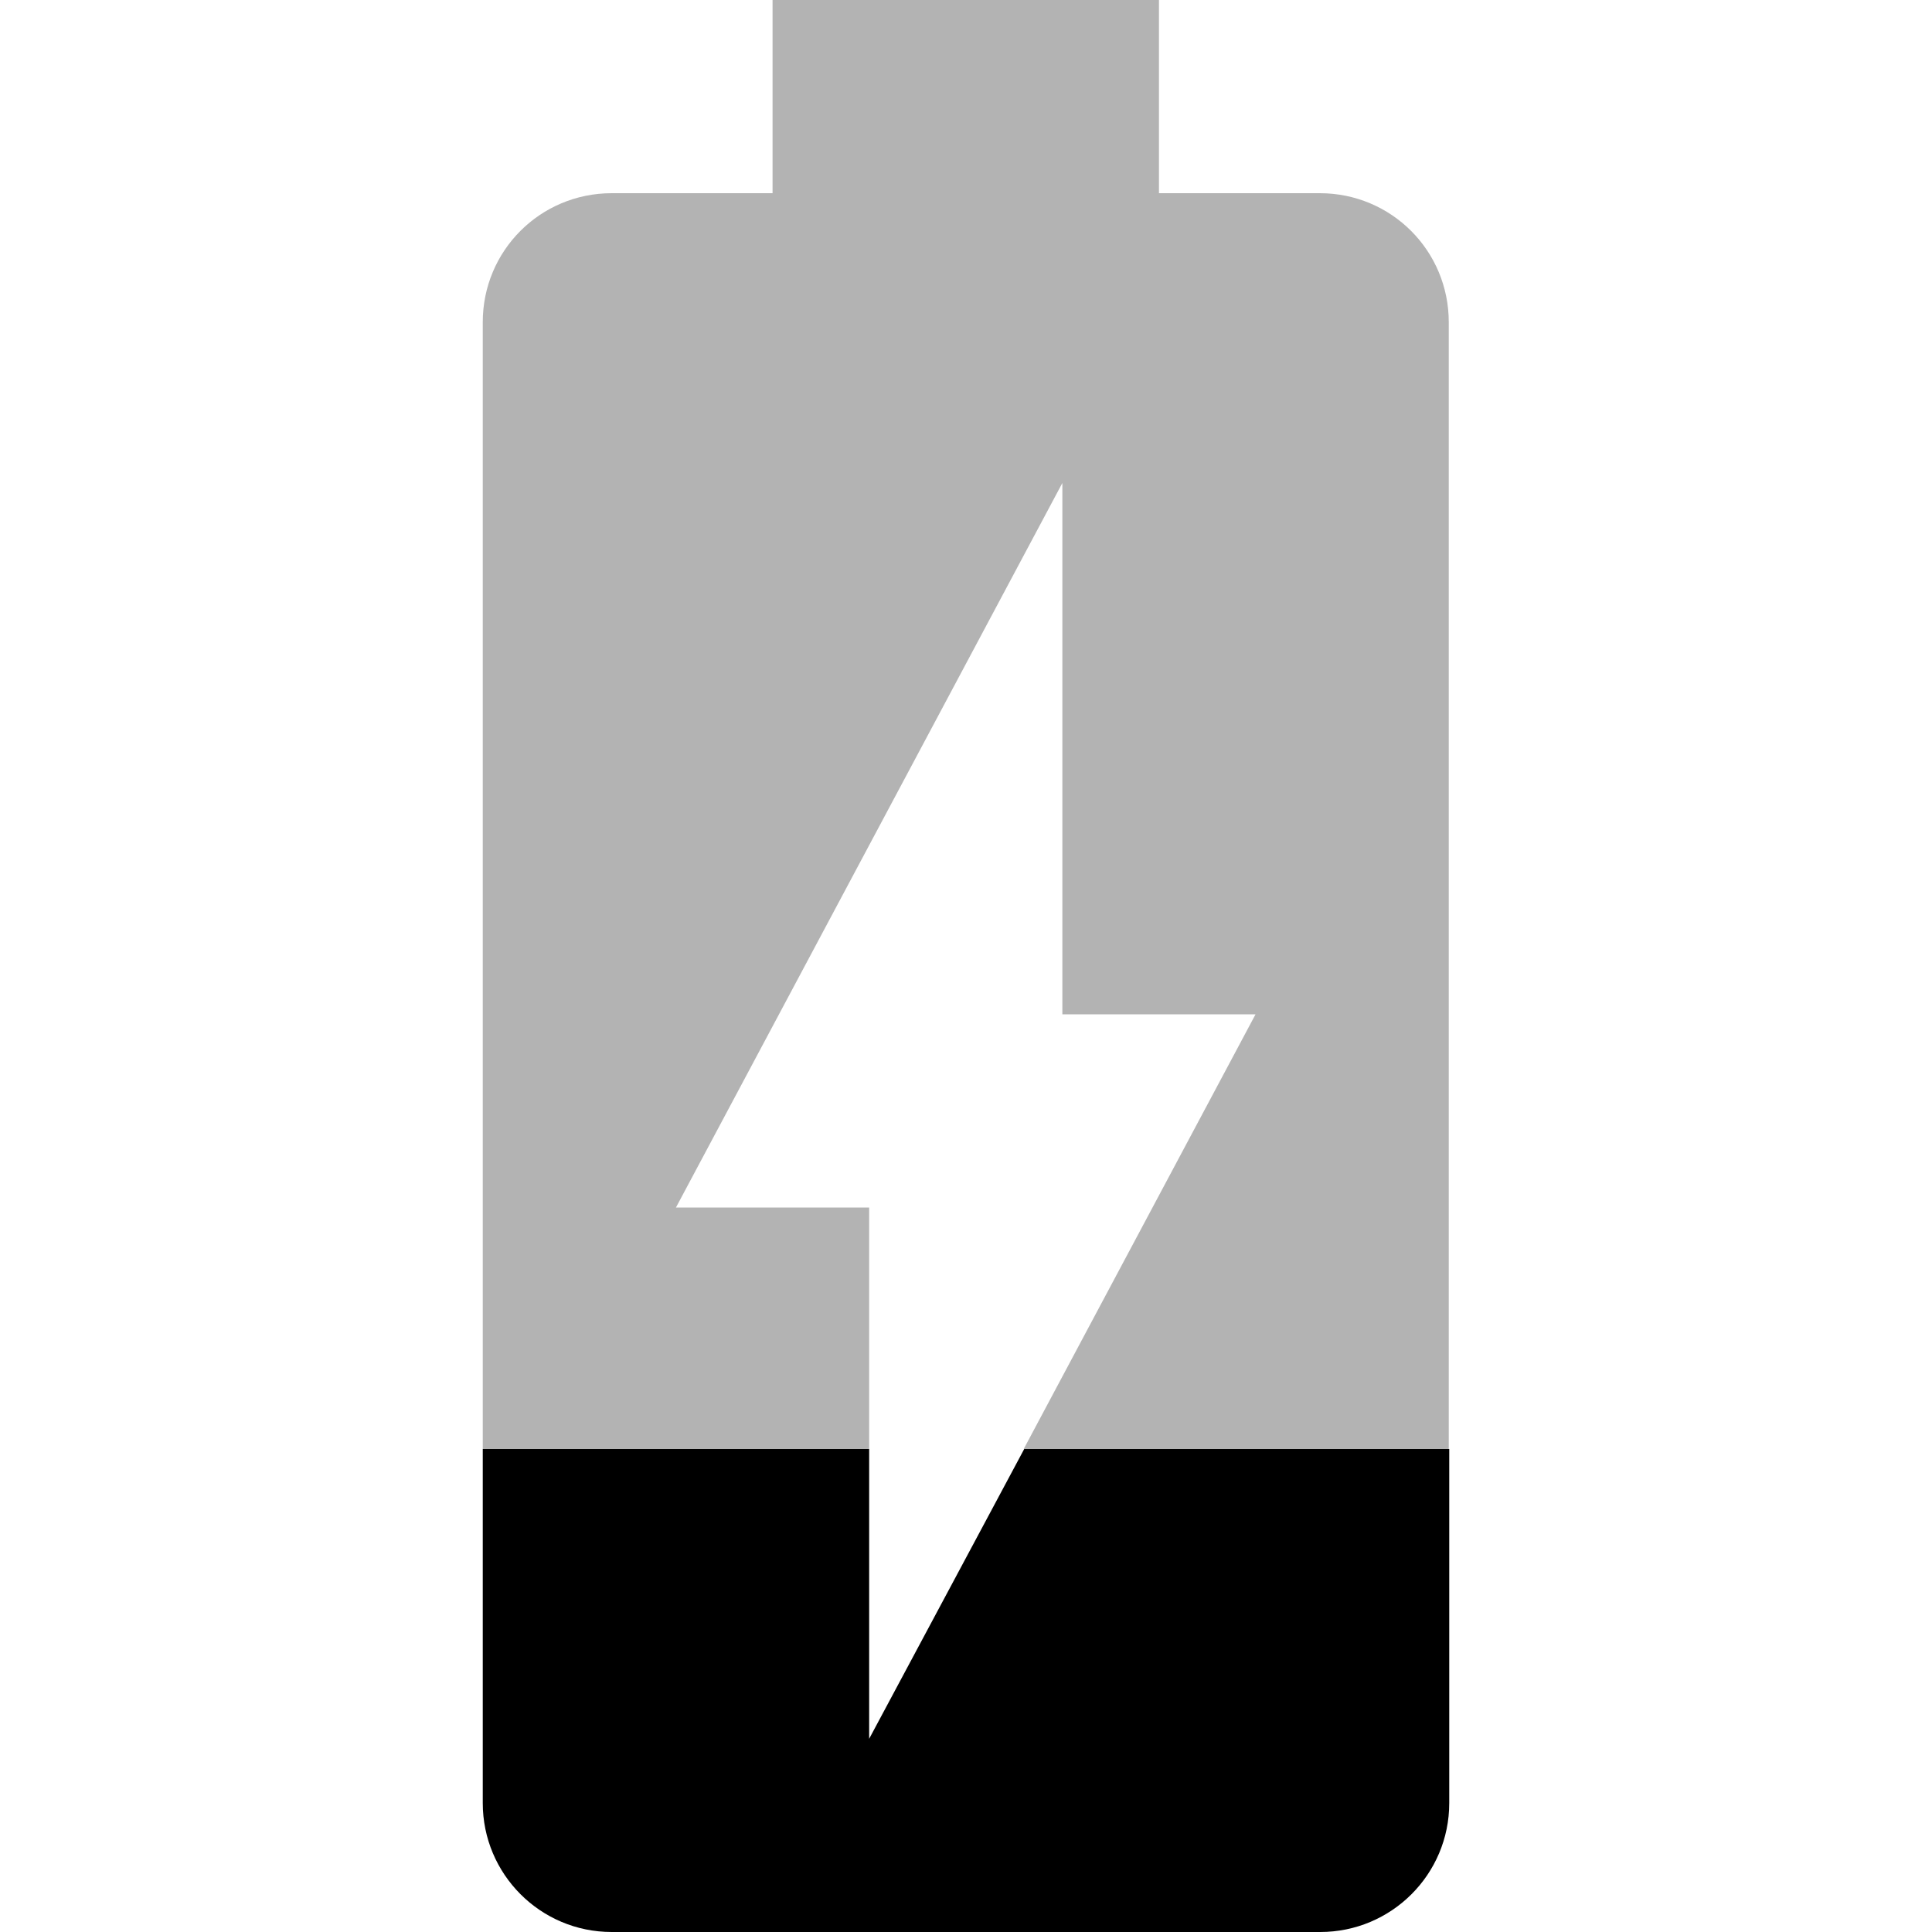 <?xml version="1.0" encoding="iso-8859-1"?>
<!-- Generator: Adobe Illustrator 19.0.0, SVG Export Plug-In . SVG Version: 6.00 Build 0)  -->
<svg xmlns="http://www.w3.org/2000/svg" xmlns:xlink="http://www.w3.org/1999/xlink" version="1.1" id="Capa_1" x="0px" y="0px" viewBox="0 0 426.667 426.667" style="enable-background:new 0 0 426.667 426.667;" xml:space="preserve">
<path d="M191.947,384v-64h-85.333v78.187c0,15.68,12.693,28.48,28.48,28.48h156.48c15.68,0,28.48-12.693,28.48-28.48V320h-93.867  L191.947,384z"/>
<path style="fill-opacity:0.3;" d="M291.467,42.667h-35.52V0h-85.333v42.667h-35.52c-15.787,0-28.48,12.693-28.48,28.48V320h85.333  v-53.333H149.28l85.333-160V224h42.667l-51.2,96h93.867V71.147C319.947,55.36,307.253,42.667,291.467,42.667z"/>
<g>
</g>
<g>
</g>
<g>
</g>
<g>
</g>
<g>
</g>
<g>
</g>
<g>
</g>
<g>
</g>
<g>
</g>
<g>
</g>
<g>
</g>
<g>
</g>
<g>
</g>
<g>
</g>
<g>
</g>
</svg>
